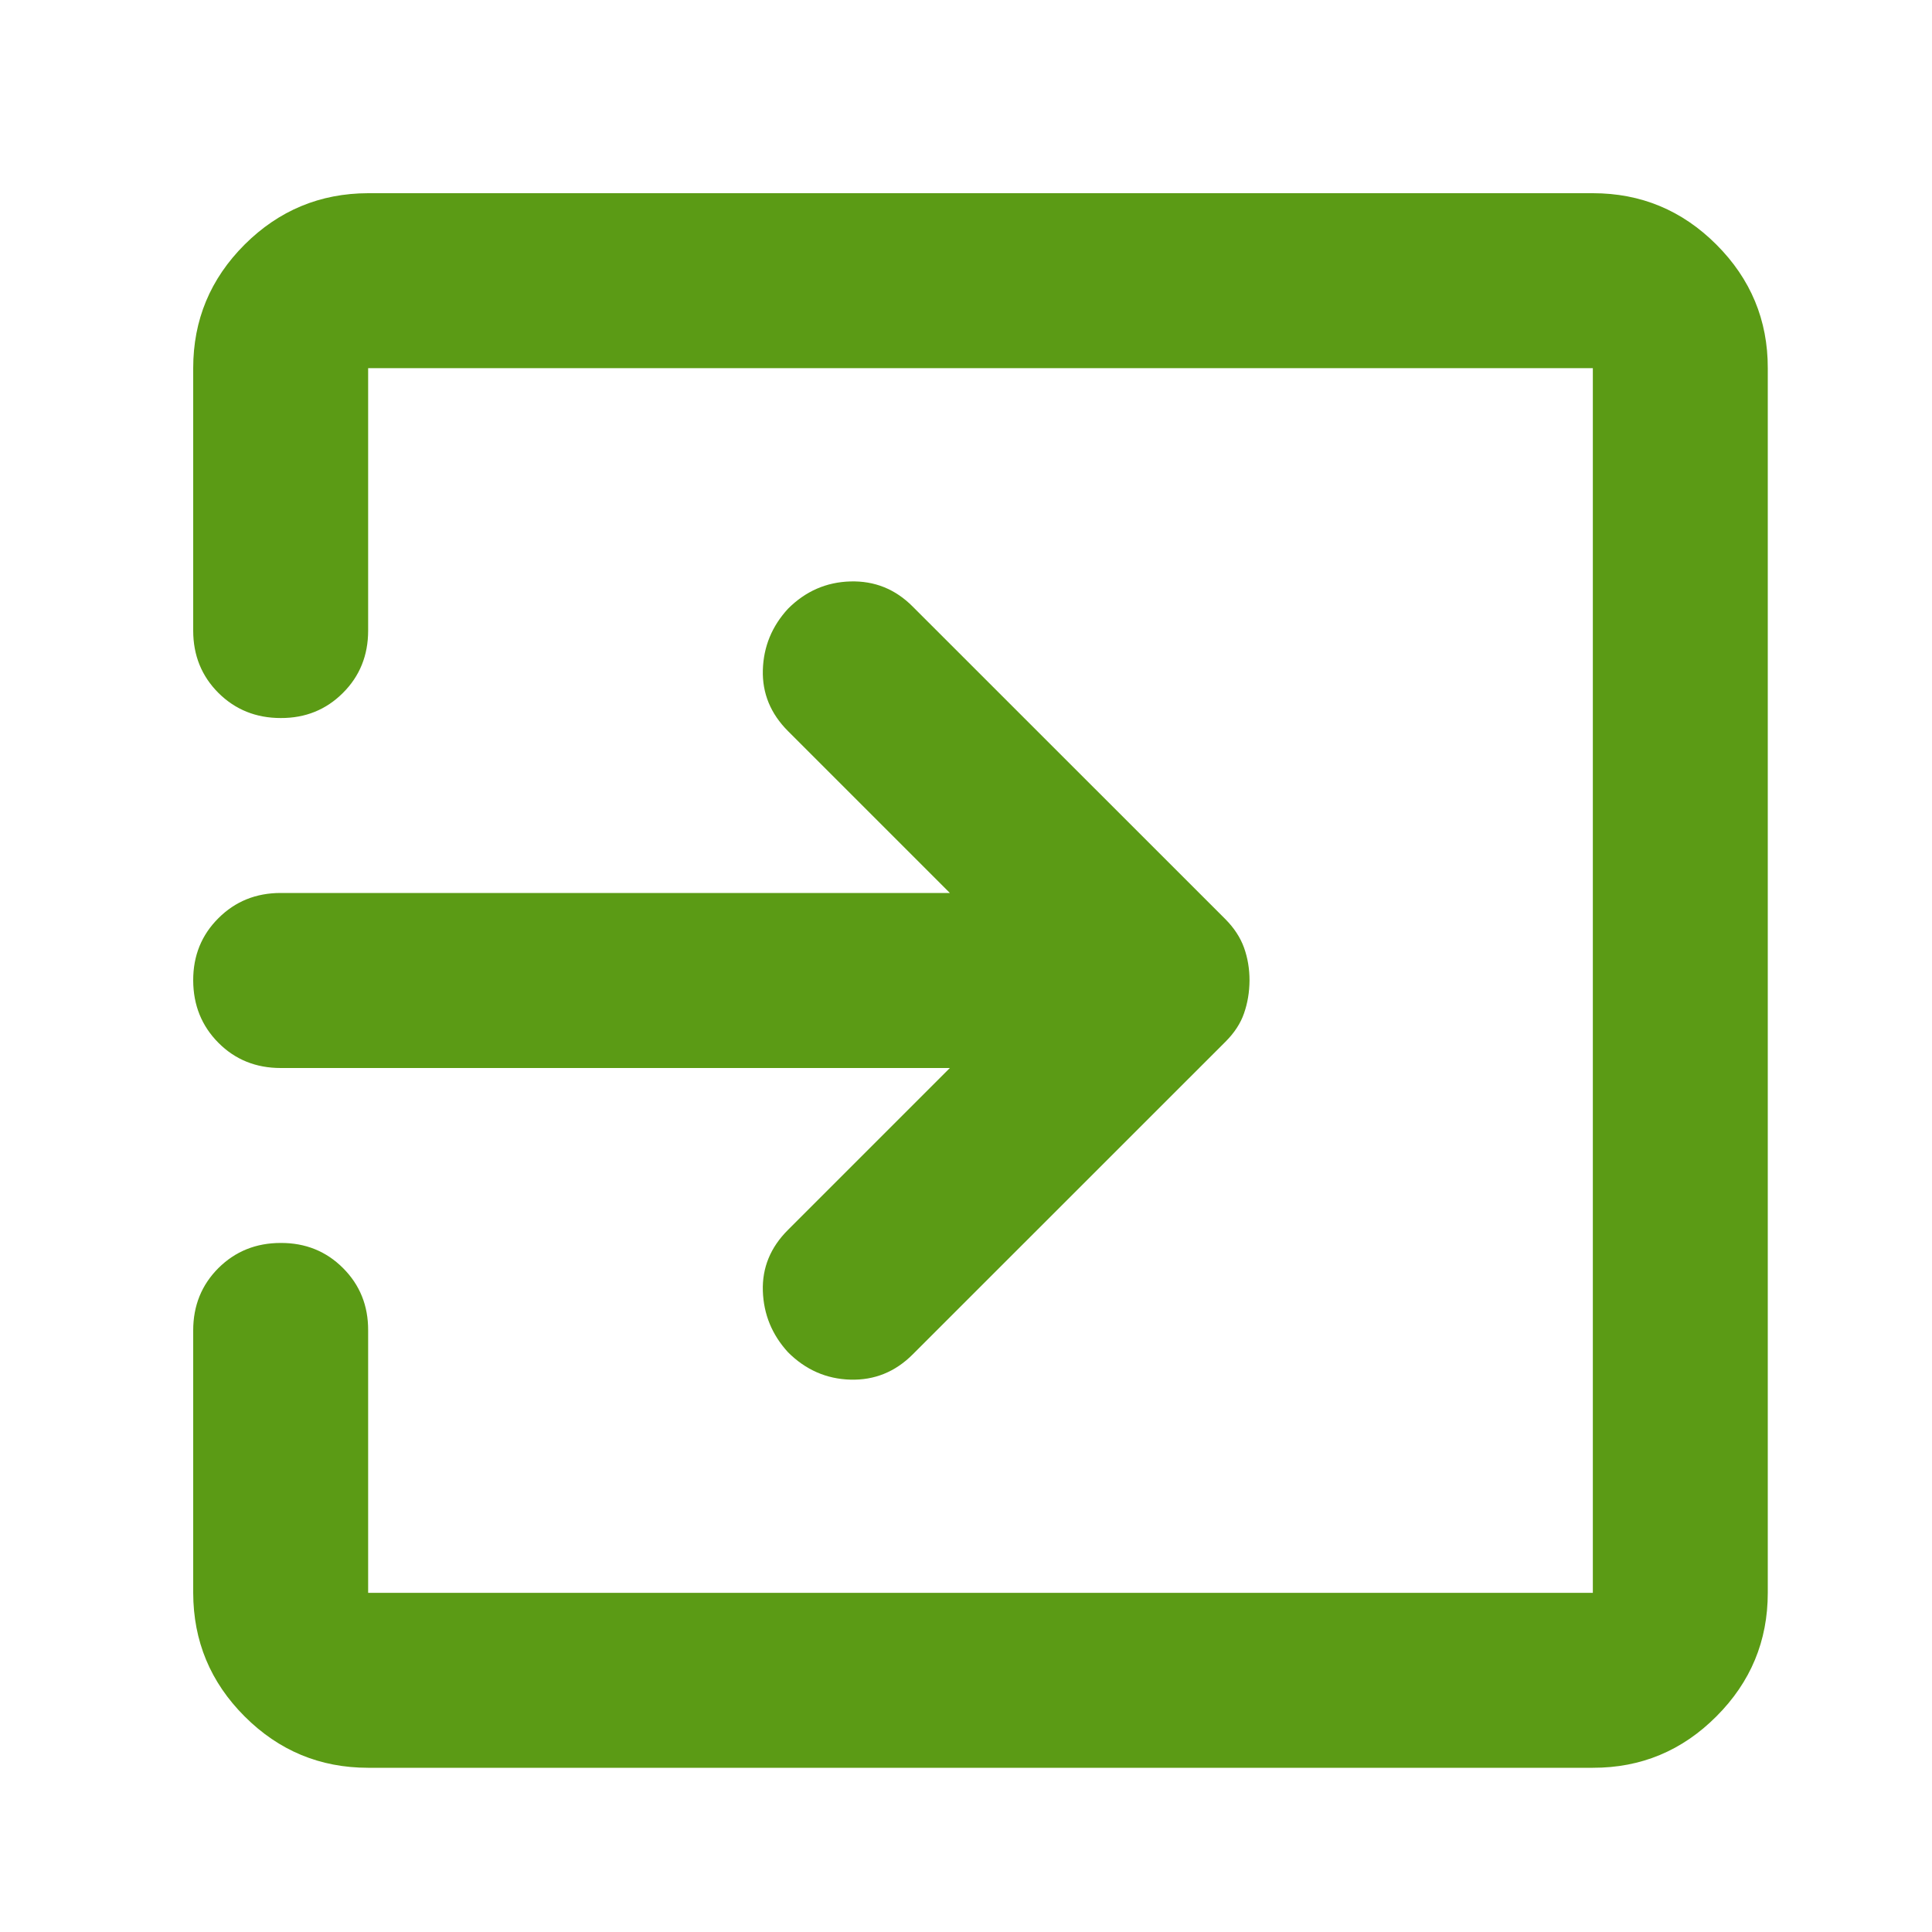 <svg width="20" height="20" viewBox="0 0 20 20" fill="none" xmlns="http://www.w3.org/2000/svg">
<path d="M3.811 18.3C3.313 18.3 2.887 18.123 2.532 17.768C2.178 17.414 2.001 16.988 2 16.489V13.772C2 13.516 2.087 13.301 2.261 13.127C2.435 12.954 2.65 12.867 2.906 12.867C3.162 12.866 3.377 12.953 3.551 13.127C3.726 13.302 3.812 13.517 3.811 13.772V16.489H16.489V3.811H3.811V6.528C3.811 6.784 3.724 7 3.55 7.173C3.376 7.347 3.162 7.434 2.906 7.433C2.65 7.433 2.435 7.346 2.261 7.173C2.087 6.999 2 6.784 2 6.528V3.811C2 3.313 2.177 2.887 2.532 2.532C2.887 2.178 3.314 2.001 3.811 2H16.489C16.987 2 17.413 2.177 17.768 2.532C18.123 2.887 18.301 3.314 18.3 3.811V16.489C18.3 16.987 18.123 17.413 17.768 17.768C17.414 18.123 16.988 18.301 16.489 18.3H3.811ZM9.833 11.056H2.906C2.649 11.056 2.434 10.969 2.261 10.795C2.088 10.621 2.001 10.406 2 10.15C1.999 9.894 2.086 9.679 2.261 9.505C2.435 9.331 2.65 9.244 2.906 9.244H9.833L8.158 7.569C7.977 7.388 7.89 7.177 7.897 6.935C7.904 6.694 7.991 6.482 8.158 6.301C8.339 6.12 8.554 6.026 8.803 6.019C9.053 6.012 9.268 6.098 9.448 6.279L12.686 9.516C12.776 9.607 12.84 9.705 12.878 9.81C12.916 9.916 12.935 10.029 12.935 10.15C12.934 10.271 12.915 10.384 12.878 10.49C12.842 10.595 12.777 10.693 12.686 10.784L9.448 14.021C9.267 14.202 9.052 14.289 8.803 14.282C8.555 14.275 8.339 14.18 8.158 13.999C7.992 13.818 7.905 13.606 7.897 13.365C7.889 13.123 7.976 12.912 8.158 12.731L9.833 11.056Z" fill="#5B9B15"/>
</svg>
